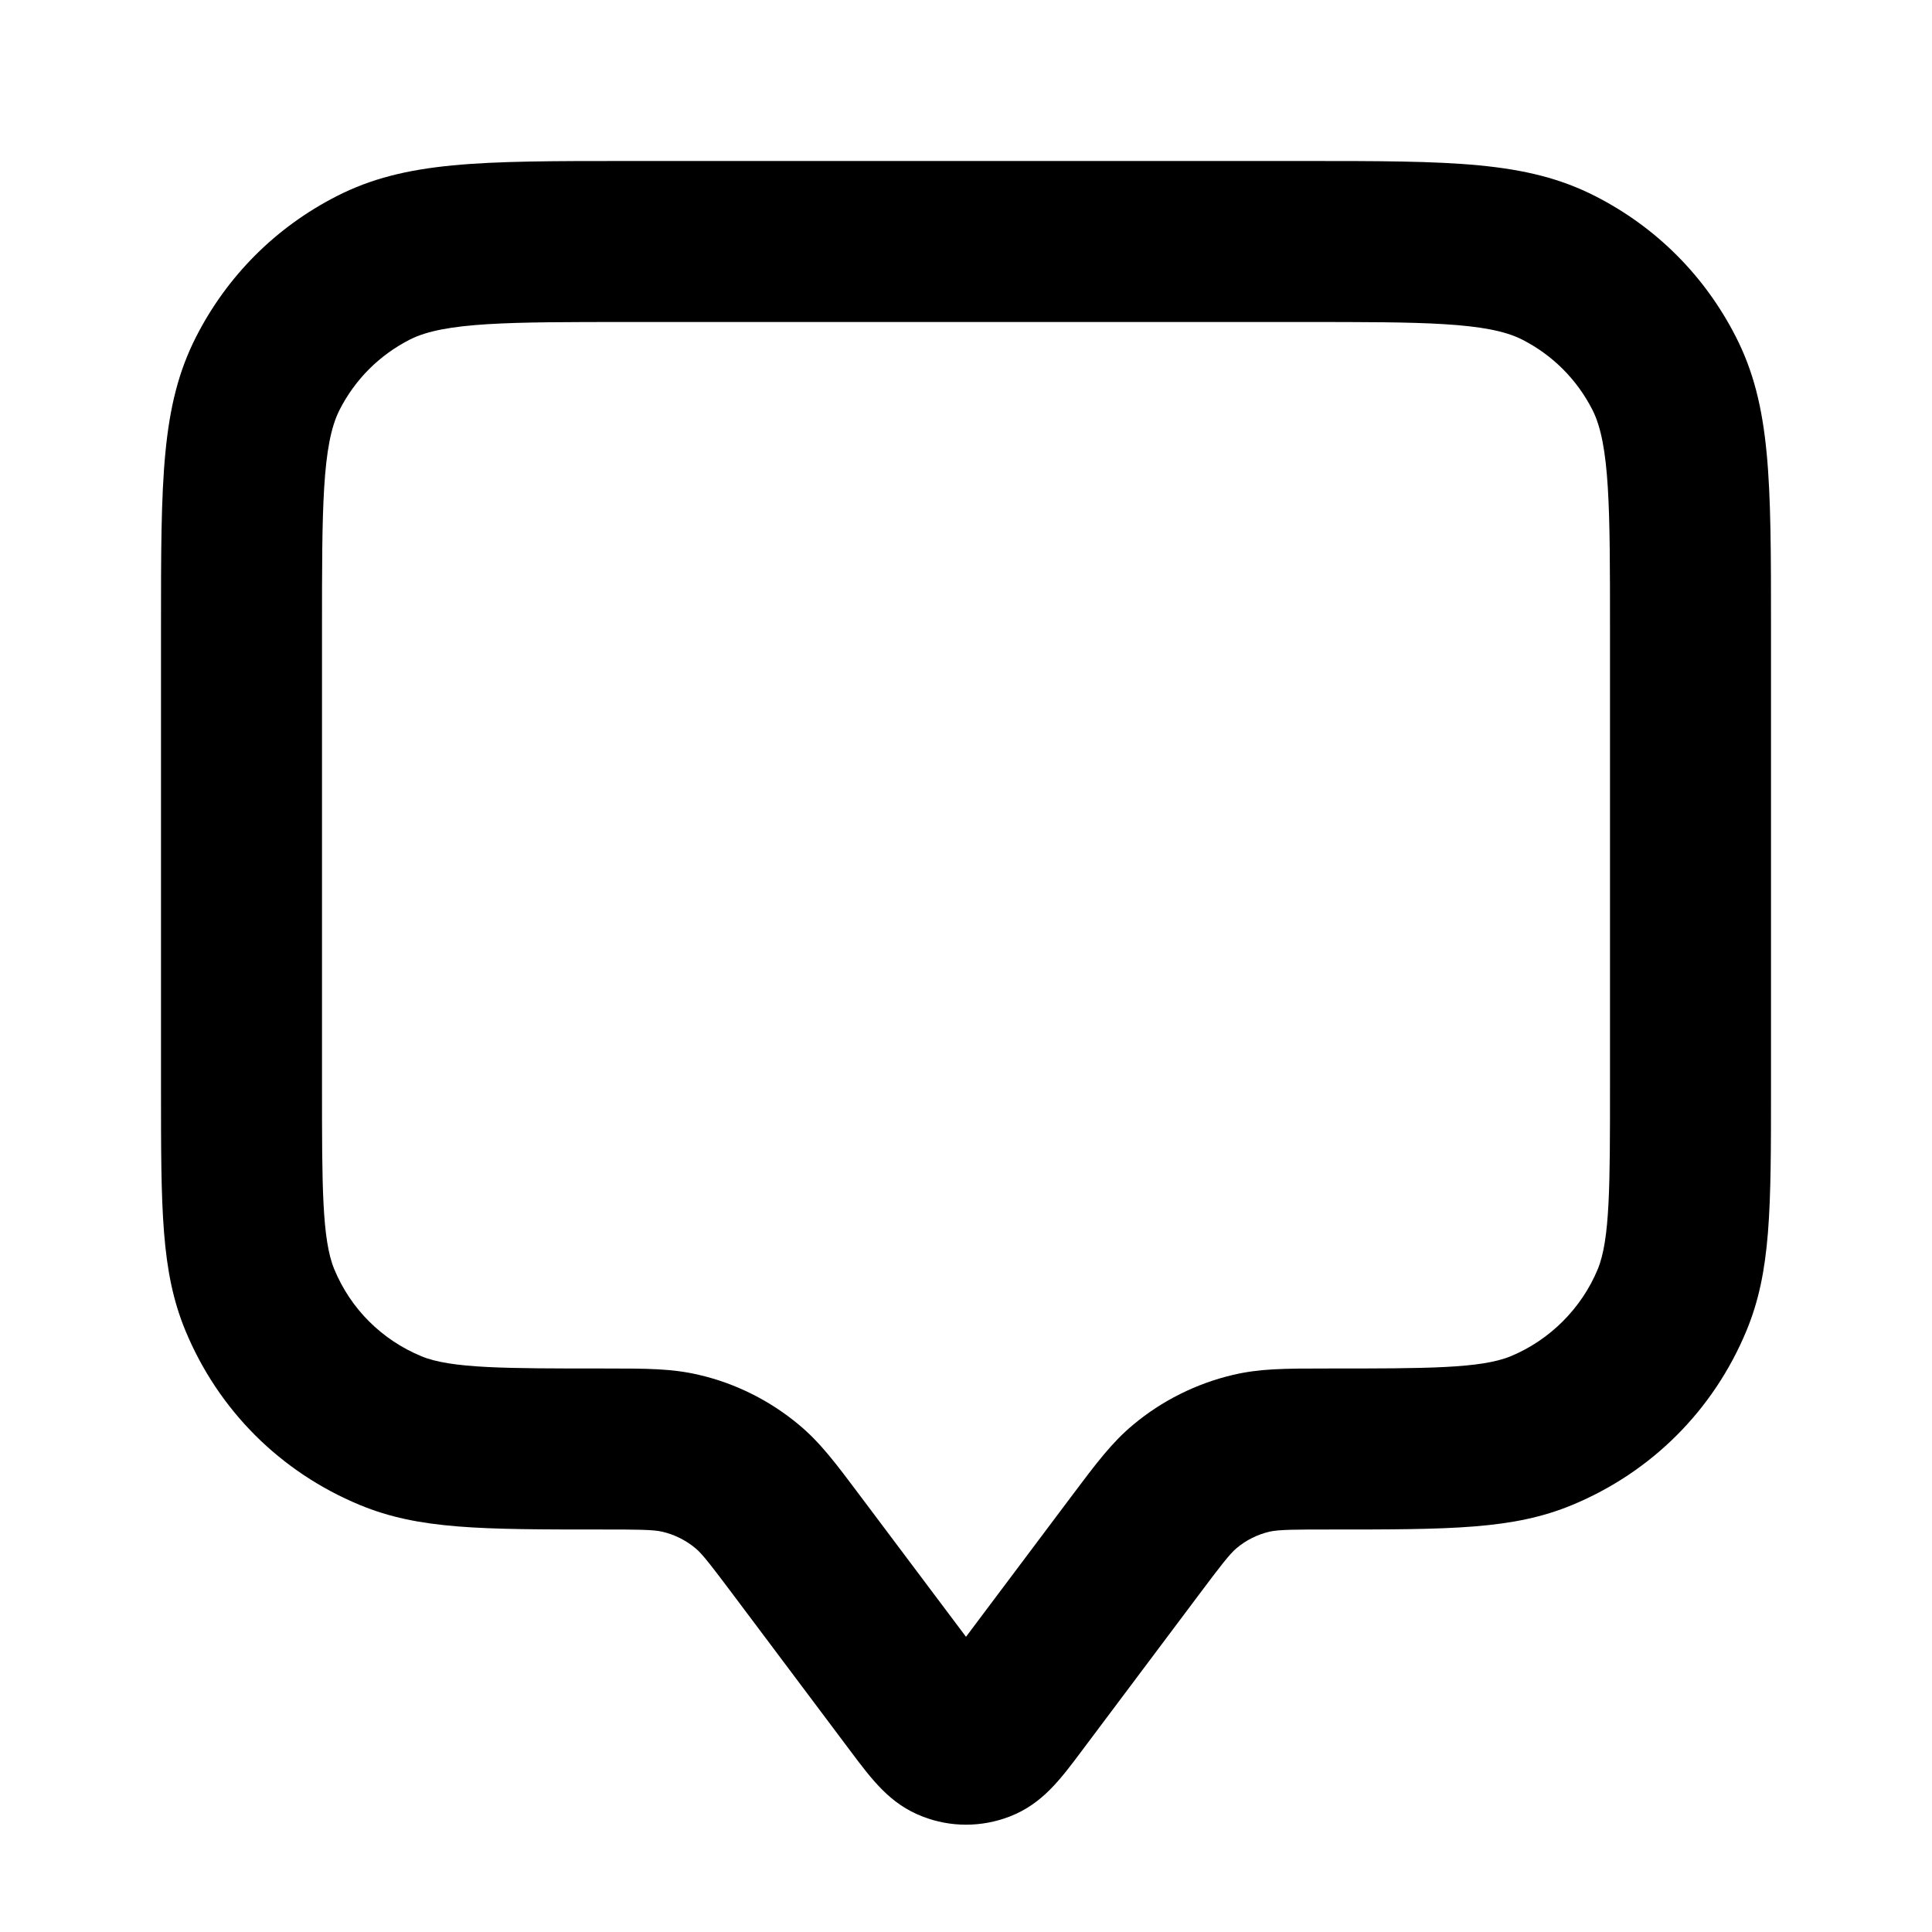 <?xml version="1.0" encoding="iso-8859-1"?>
<!-- Generator: Adobe Illustrator 27.4.0, SVG Export Plug-In . SVG Version: 6.00 Build 0)  -->
<svg version="1.1" id="Layer_1" xmlns="http://www.w3.org/2000/svg" xmlns:xlink="http://www.w3.org/1999/xlink" x="0px" y="0px"
	 viewBox="0 0 24 24" style="enable-background:new 0 0 24 24;" xml:space="preserve">
<g>
	<path d="M12,22.667c-0.184,0-0.367-0.034-0.541-0.102c-0.402-0.156-0.621-0.448-0.899-0.819L9.1,19.8
		c-0.235-0.312-0.371-0.494-0.458-0.565c-0.12-0.101-0.263-0.172-0.413-0.207C8.116,19,7.884,19,7.5,19
		c-1.528,0-2.296,0-3.031-0.305c-0.987-0.409-1.756-1.178-2.165-2.164C2,15.796,2,15.028,2,13.5V7.8c0-1.838,0-2.76,0.436-3.616
		c0.386-0.757,0.991-1.362,1.748-1.748C5.04,2,5.962,2,7.8,2h8.4c1.837,0,2.76,0,3.616,0.436c0.758,0.386,1.362,0.991,1.748,1.749
		C22,5.04,22,5.962,22,7.8v5.7c0,1.528,0,2.296-0.305,3.031c-0.409,0.986-1.178,1.755-2.164,2.164C18.796,19,18.028,19,16.5,19
		c-0.384,0-0.616,0-0.73,0.027c-0.149,0.035-0.291,0.105-0.409,0.205c-0.088,0.073-0.223,0.252-0.446,0.549l-1.474,1.965
		c-0.277,0.371-0.497,0.663-0.897,0.819C12.368,22.633,12.184,22.667,12,22.667z M12.369,20.815h0.01H12.369z M7.8,4
		C6.33,4,5.52,4,5.092,4.218C4.713,4.411,4.411,4.713,4.218,5.092C4,5.52,4,6.33,4,7.8v5.7c0,1.224,0,1.897,0.152,2.266
		c0.204,0.493,0.589,0.877,1.083,1.082C5.603,17,6.276,17,7.5,17c0.548,0,0.85,0,1.19,0.081c0.45,0.105,0.876,0.319,1.232,0.616
		c0.266,0.221,0.455,0.473,0.768,0.891L12,20.333l1.3-1.732c0.327-0.436,0.515-0.685,0.78-0.905c0.353-0.295,0.779-0.508,1.23-0.615
		C15.651,17,15.953,17,16.5,17c1.224,0,1.897,0,2.266-0.152c0.486-0.201,0.881-0.596,1.082-1.082C20,15.397,20,14.724,20,13.5V7.8
		c0-1.47,0-2.28-0.218-2.708c-0.193-0.379-0.495-0.681-0.874-0.874C18.479,4,17.67,4,16.2,4H7.8z"/>
</g>
</svg>
